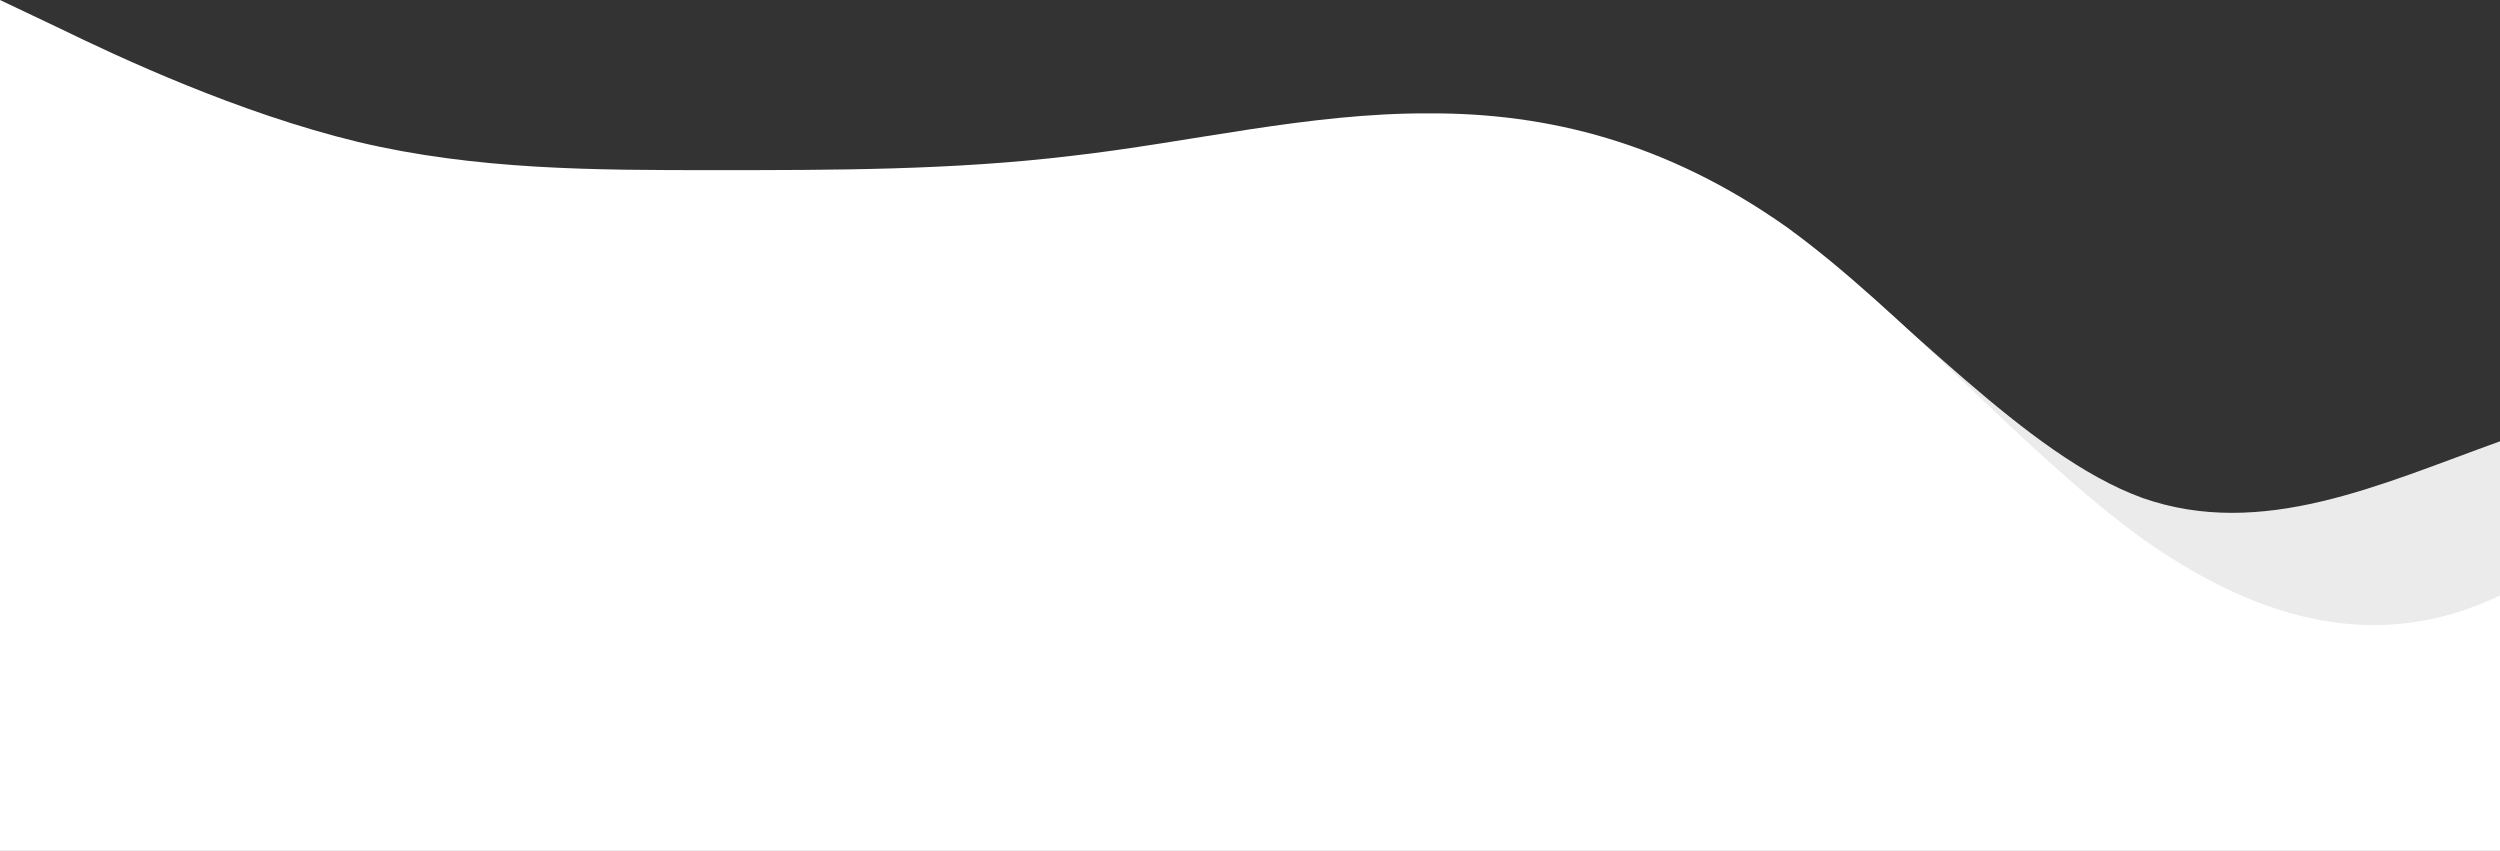 <?xml version="1.0" standalone="no"?>
<svg xmlns:xlink="http://www.w3.org/1999/xlink" id="wave" style="transform:rotate(0deg); transition: 0.3s" viewBox="0 0 1440 490" version="1.1" xmlns="http://www.w3.org/2000/svg"><rect x="0" y="0" width="1440" height="490" fill="#333333" stroke="none"/><defs><linearGradient id="sw-gradient-0" x1="0" x2="0" y1="1" y2="0"><stop stop-color="rgba(255, 255, 255, 1)" offset="0%"/><stop stop-color="rgba(255, 255, 255, 1)" offset="100%"/></linearGradient></defs><path style="transform:translate(0, 0px); opacity:1" fill="url(#sw-gradient-0)" d="M0,0L34.3,16.3C68.6,33,137,65,206,81.7C274.3,98,343,98,411,98C480,98,549,98,617,89.8C685.7,82,754,65,823,65.3C891.4,65,960,82,1029,130.7C1097.1,180,1166,261,1234,310.3C1302.9,359,1371,376,1440,343C1508.6,310,1577,229,1646,228.7C1714.3,229,1783,310,1851,334.8C1920,359,1989,327,2057,294C2125.7,261,2194,229,2263,196C2331.4,163,2400,131,2469,106.2C2537.1,82,2606,65,2674,106.2C2742.9,147,2811,245,2880,253.2C2948.6,261,3017,180,3086,155.2C3154.3,131,3223,163,3291,147C3360,131,3429,65,3497,65.3C3565.7,65,3634,131,3703,155.2C3771.4,180,3840,163,3909,147C3977.1,131,4046,114,4114,155.2C4182.9,196,4251,294,4320,326.7C4388.6,359,4457,327,4526,318.5C4594.3,310,4663,327,4731,285.8C4800,245,4869,147,4903,98L4937.1,49L4937.1,490L4902.9,490C4868.6,490,4800,490,4731,490C4662.9,490,4594,490,4526,490C4457.1,490,4389,490,4320,490C4251.4,490,4183,490,4114,490C4045.7,490,3977,490,3909,490C3840,490,3771,490,3703,490C3634.3,490,3566,490,3497,490C3428.6,490,3360,490,3291,490C3222.9,490,3154,490,3086,490C3017.1,490,2949,490,2880,490C2811.4,490,2743,490,2674,490C2605.7,490,2537,490,2469,490C2400,490,2331,490,2263,490C2194.3,490,2126,490,2057,490C1988.6,490,1920,490,1851,490C1782.9,490,1714,490,1646,490C1577.1,490,1509,490,1440,490C1371.4,490,1303,490,1234,490C1165.7,490,1097,490,1029,490C960,490,891,490,823,490C754.3,490,686,490,617,490C548.6,490,480,490,411,490C342.9,490,274,490,206,490C137.1,490,69,490,34,490L0,490Z"/><defs><linearGradient id="sw-gradient-1" x1="0" x2="0" y1="1" y2="0"><stop stop-color="rgba(255, 255, 255, 1)" offset="0%"/><stop stop-color="rgba(255, 255, 255, 1)" offset="100%"/></linearGradient></defs><path style="transform:translate(0, 50px); opacity:0.9" fill="url(#sw-gradient-1)" d="M0,147L34.3,122.5C68.6,98,137,49,206,81.7C274.3,114,343,229,411,302.2C480,376,549,408,617,351.2C685.7,294,754,147,823,81.7C891.4,16,960,33,1029,81.7C1097.1,131,1166,212,1234,236.8C1302.9,261,1371,229,1440,204.2C1508.6,180,1577,163,1646,138.8C1714.3,114,1783,82,1851,89.8C1920,98,1989,147,2057,204.2C2125.7,261,2194,327,2263,334.8C2331.4,343,2400,294,2469,228.7C2537.1,163,2606,82,2674,73.5C2742.9,65,2811,131,2880,147C2948.6,163,3017,131,3086,163.3C3154.3,196,3223,294,3291,302.2C3360,310,3429,229,3497,236.8C3565.7,245,3634,343,3703,326.7C3771.4,310,3840,180,3909,171.5C3977.1,163,4046,278,4114,310.3C4182.9,343,4251,294,4320,269.5C4388.6,245,4457,245,4526,220.5C4594.3,196,4663,147,4731,155.2C4800,163,4869,229,4903,261.3L4937.1,294L4937.1,490L4902.9,490C4868.6,490,4800,490,4731,490C4662.9,490,4594,490,4526,490C4457.1,490,4389,490,4320,490C4251.4,490,4183,490,4114,490C4045.7,490,3977,490,3909,490C3840,490,3771,490,3703,490C3634.3,490,3566,490,3497,490C3428.6,490,3360,490,3291,490C3222.9,490,3154,490,3086,490C3017.1,490,2949,490,2880,490C2811.4,490,2743,490,2674,490C2605.7,490,2537,490,2469,490C2400,490,2331,490,2263,490C2194.3,490,2126,490,2057,490C1988.6,490,1920,490,1851,490C1782.9,490,1714,490,1646,490C1577.1,490,1509,490,1440,490C1371.4,490,1303,490,1234,490C1165.7,490,1097,490,1029,490C960,490,891,490,823,490C754.3,490,686,490,617,490C548.6,490,480,490,411,490C342.9,490,274,490,206,490C137.1,490,69,490,34,490L0,490Z"/></svg>